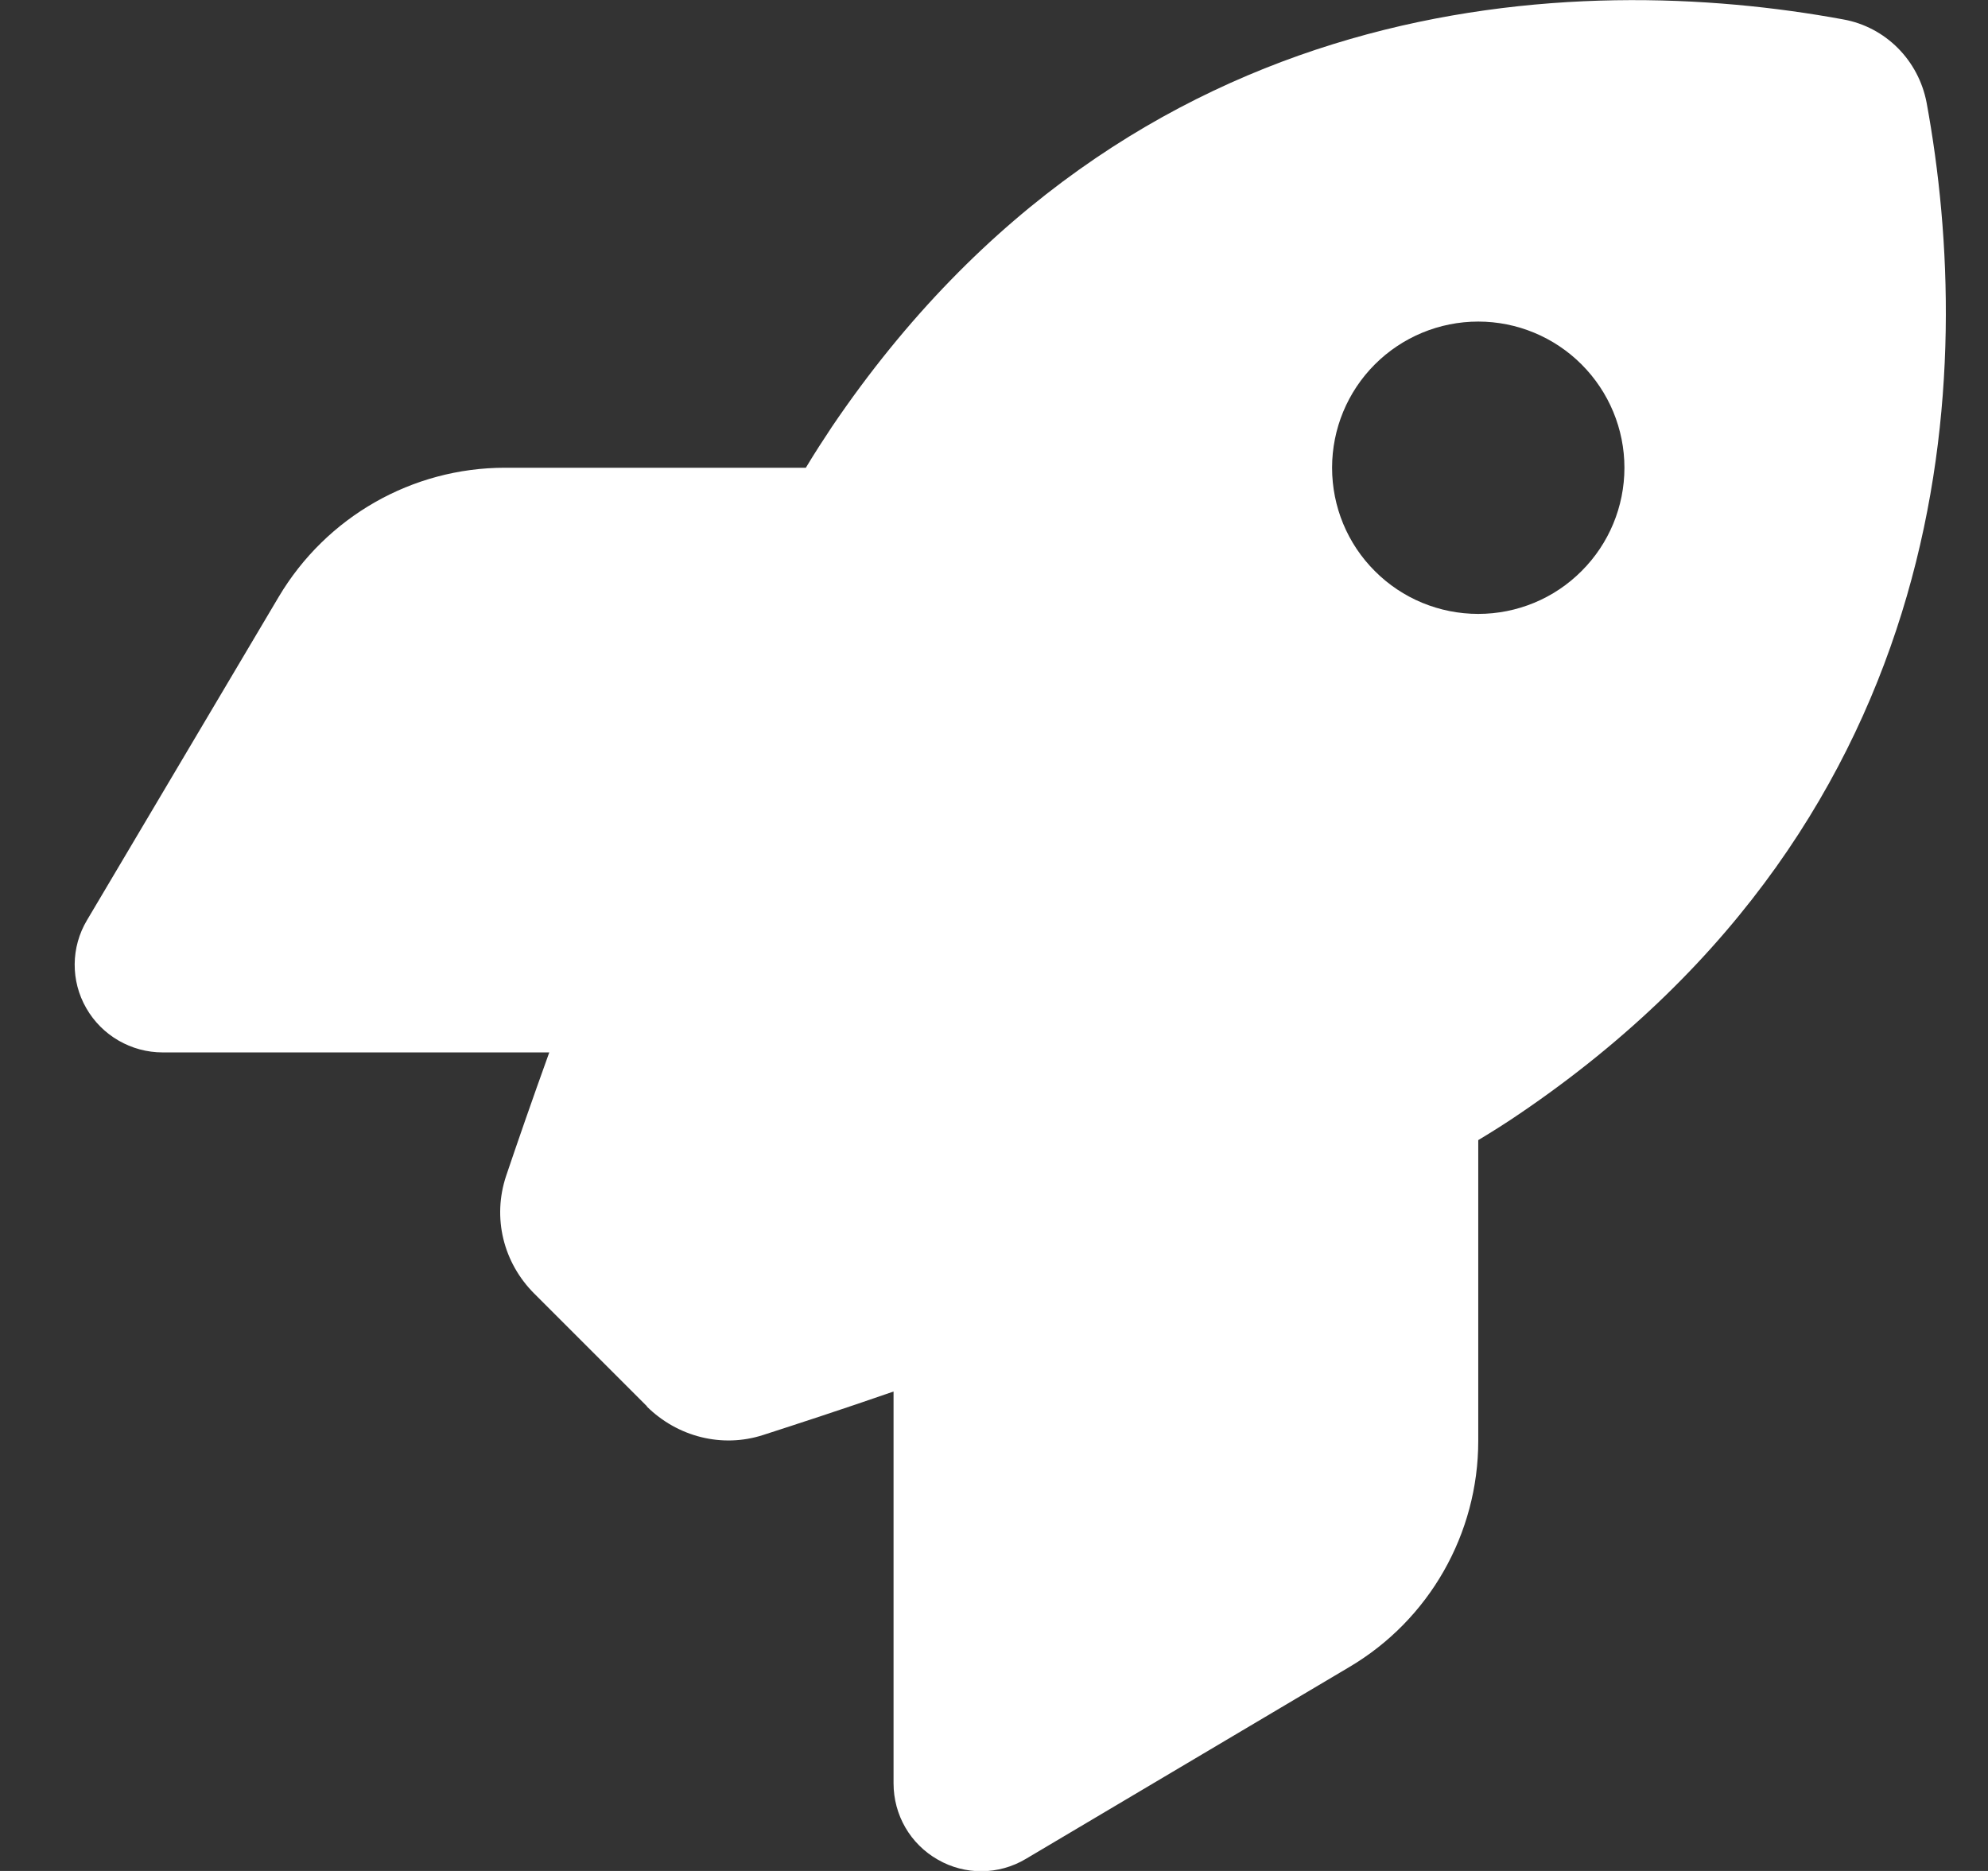 <svg width="17" height="16" viewBox="0 0 17 16" fill="none" xmlns="http://www.w3.org/2000/svg">
<rect x="0" y="0" width="17" height="16" fill="#333333" stroke="none"/>
<path d="M5.534 12.028L4.569 11.063C4.303 10.797 4.209 10.413 4.328 10.056C4.422 9.778 4.547 9.416 4.697 9H1.391C1.122 9 0.872 8.856 0.738 8.622C0.603 8.388 0.606 8.1 0.744 7.869L2.384 5.103C2.791 4.419 3.525 4 4.319 4H6.891C6.966 3.875 7.041 3.76 7.116 3.647C9.675 -0.128 13.488 -0.253 15.762 0.166C16.125 0.231 16.406 0.516 16.475 0.878C16.894 3.156 16.766 6.966 12.994 9.525C12.884 9.6 12.766 9.675 12.641 9.75V12.322C12.641 13.116 12.222 13.853 11.537 14.257L8.772 15.897C8.541 16.035 8.253 16.038 8.019 15.903C7.784 15.769 7.641 15.522 7.641 15.25V11.9C7.2 12.053 6.816 12.178 6.525 12.272C6.175 12.385 5.794 12.288 5.531 12.028H5.534ZM12.641 5.25C12.972 5.25 13.29 5.119 13.524 4.884C13.759 4.65 13.891 4.332 13.891 4C13.891 3.669 13.759 3.351 13.524 3.116C13.29 2.882 12.972 2.75 12.641 2.75C12.309 2.75 11.991 2.882 11.757 3.116C11.522 3.351 11.391 3.669 11.391 4C11.391 4.332 11.522 4.65 11.757 4.884C11.991 5.119 12.309 5.25 12.641 5.25Z" fill="white"/>
</svg>